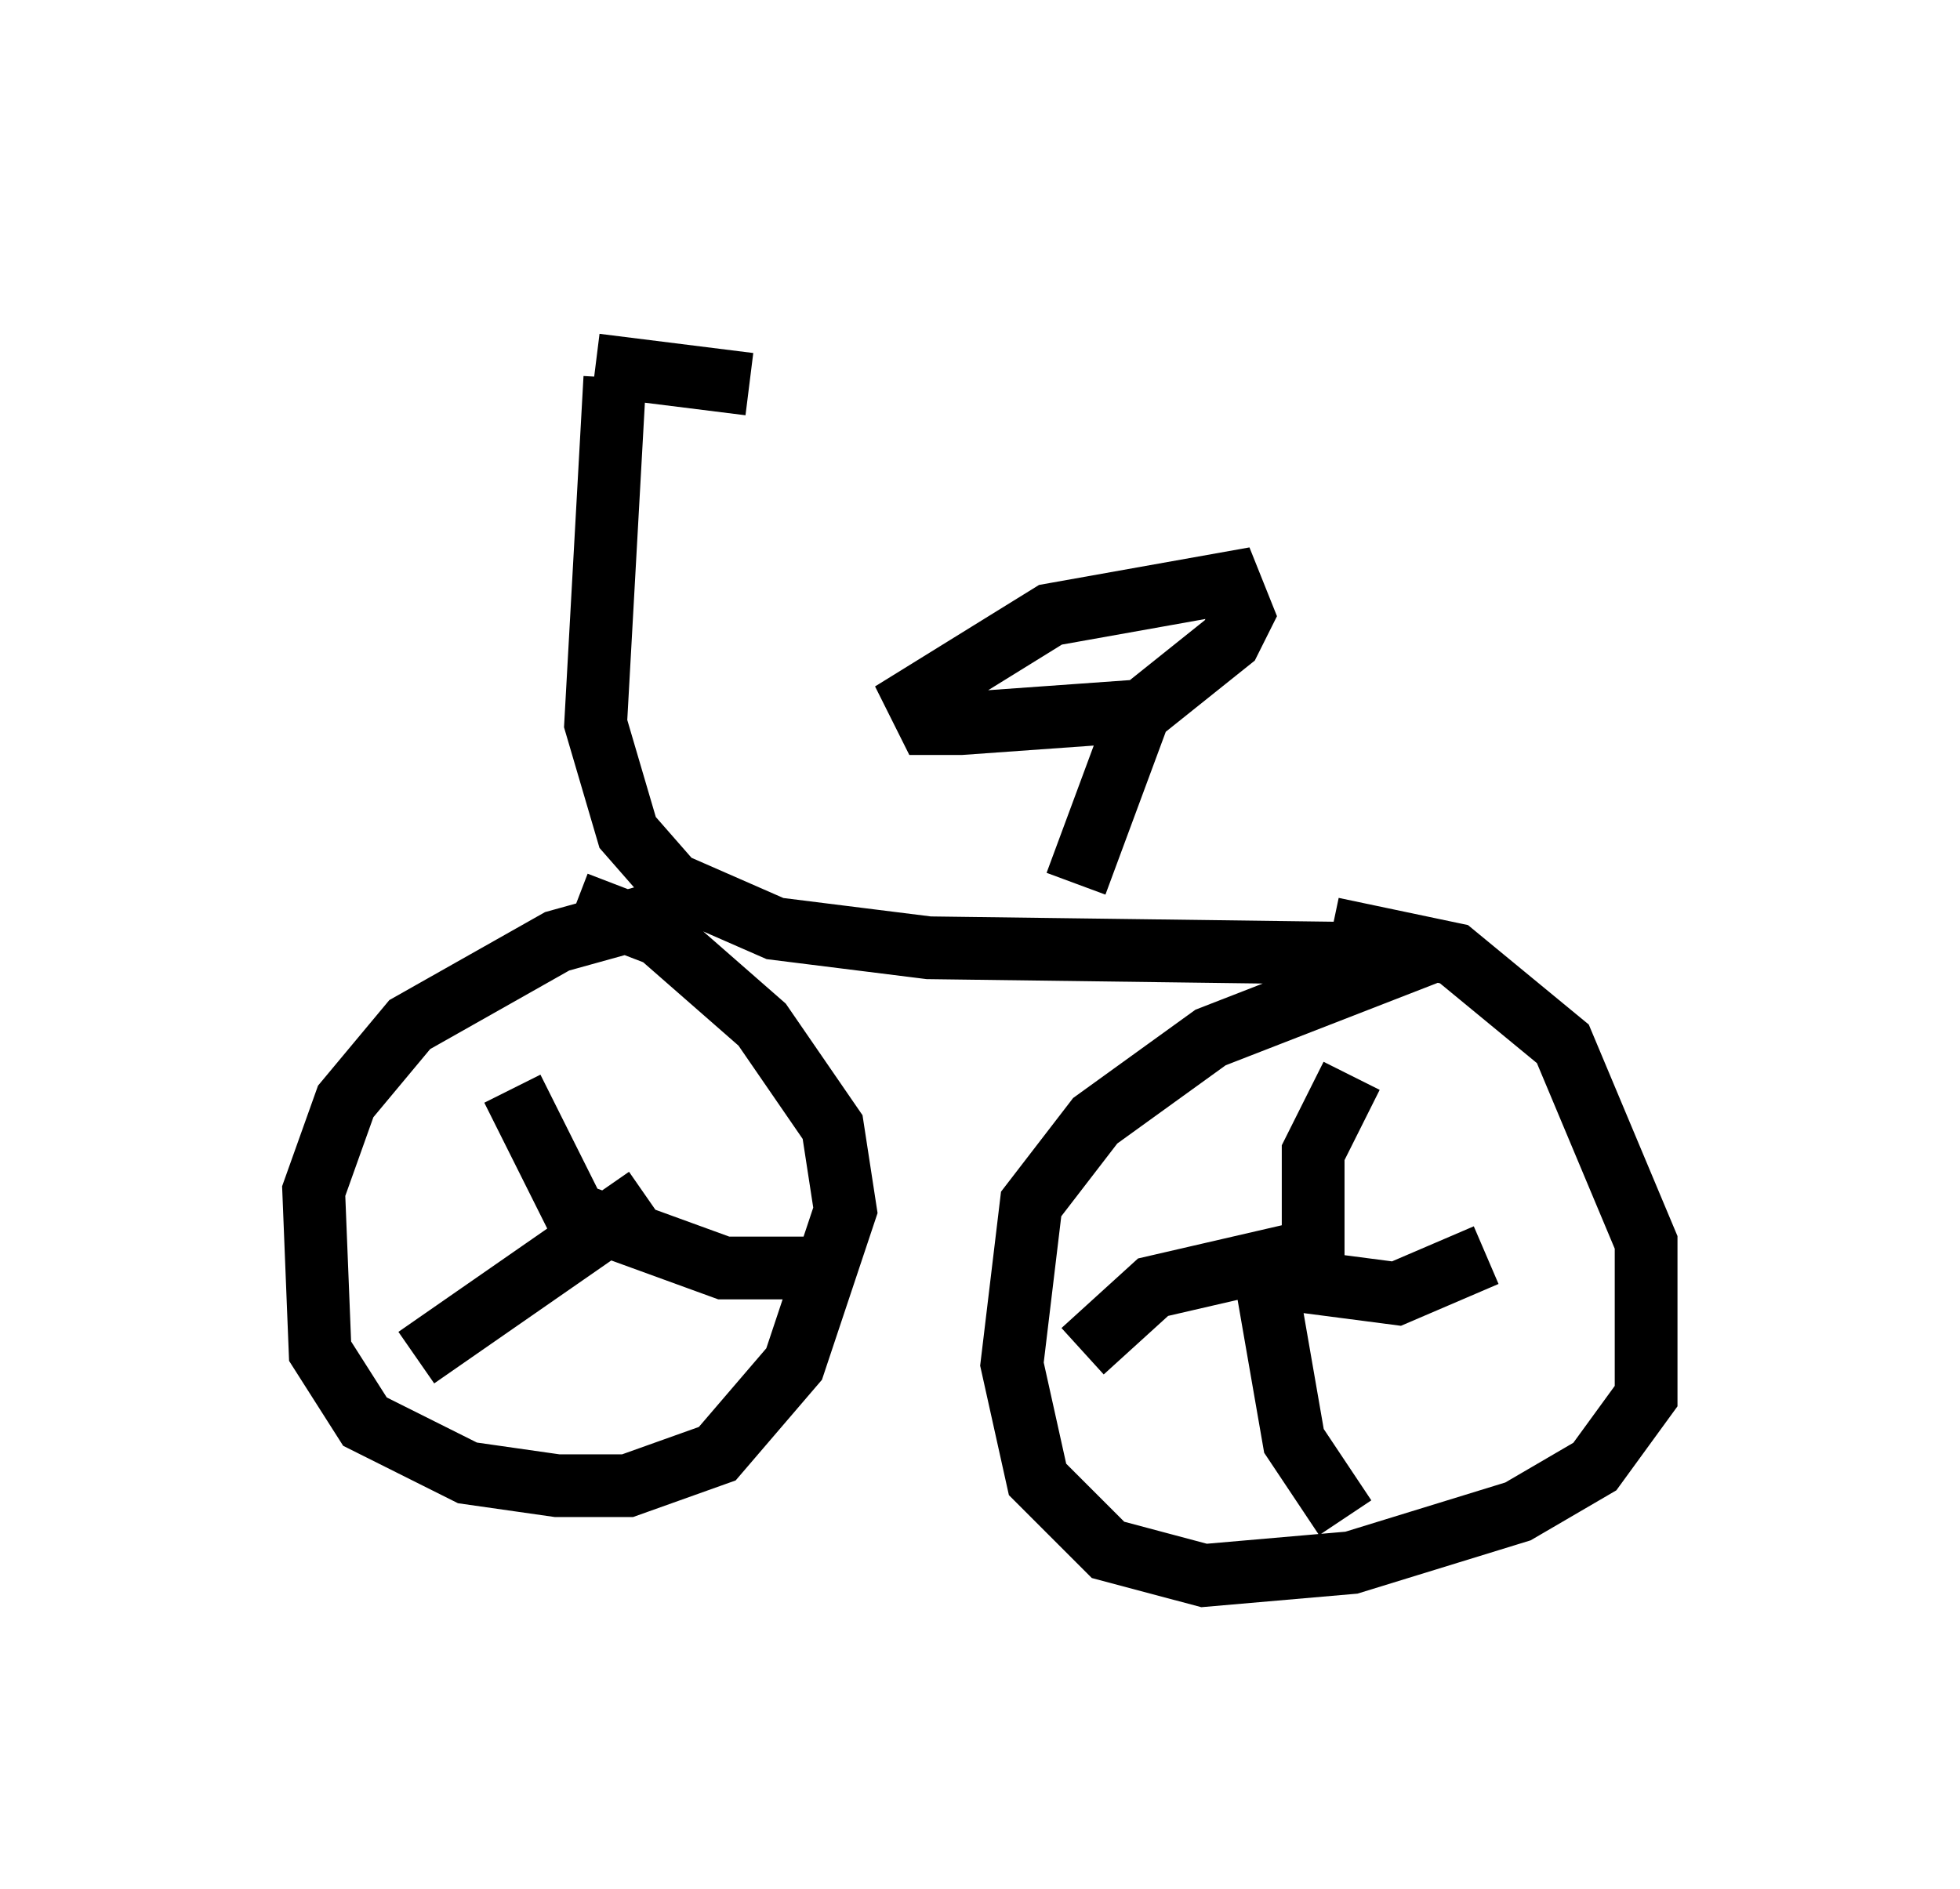 <?xml version="1.0" encoding="utf-8" ?>
<svg baseProfile="full" height="30.111" version="1.1" width="31.234" xmlns="http://www.w3.org/2000/svg" xmlns:ev="http://www.w3.org/2001/xml-events" xmlns:xlink="http://www.w3.org/1999/xlink"><defs /><rect fill="white" height="30.111" width="31.234" x="0" y="0" /><path d="M7.144, 5 m2.348, 0.817 l2.45, 0.306 m-2.144, -0.102 l-0.306, 5.513 0.51, 1.735 l0.715, 0.817 1.633, 0.715 l2.45, 0.306 7.758, 0.102 m-11.842, -0.715 l-1.838, 0.51 -2.348, 1.327 l-1.021, 1.225 -0.51, 1.429 l0.102, 2.552 0.715, 1.123 l1.633, 0.817 1.429, 0.204 l1.123, 0.0 1.429, -0.51 l1.225, -1.429 0.817, -2.45 l-0.204, -1.327 -1.123, -1.633 l-1.633, -1.429 -1.327, -0.51 m13.781, 0.715 l-3.675, 1.429 -1.838, 1.327 l-1.021, 1.327 -0.306, 2.552 l0.408, 1.838 1.123, 1.123 l1.531, 0.408 2.348, -0.204 l2.654, -0.817 1.225, -0.715 l0.817, -1.123 0.0, -2.45 l-1.327, -3.165 -1.735, -1.429 l-1.94, -0.408 m-4.083, -0.715 l1.021, -2.756 -2.858, 0.204 l-0.51, 0.0 -0.204, -0.408 l2.144, -1.327 2.858, -0.51 l0.204, 0.51 -0.204, 0.408 l-1.531, 1.225 m-8.881, 7.963 l-1.021, -2.042 m2.144, 1.735 l-3.675, 2.552 m2.654, -2.246 l2.246, 0.817 1.531, 0.0 m7.861, 0.51 l0.0, -2.348 0.613, -1.225 m-0.51, 2.756 l-2.654, 0.613 -1.123, 1.021 m2.96, -0.919 l0.408, 2.348 0.817, 1.225 m-1.531, -3.879 l2.348, 0.306 1.429, -0.613 " fill="none" stroke="black" stroke-width="1" /></svg>